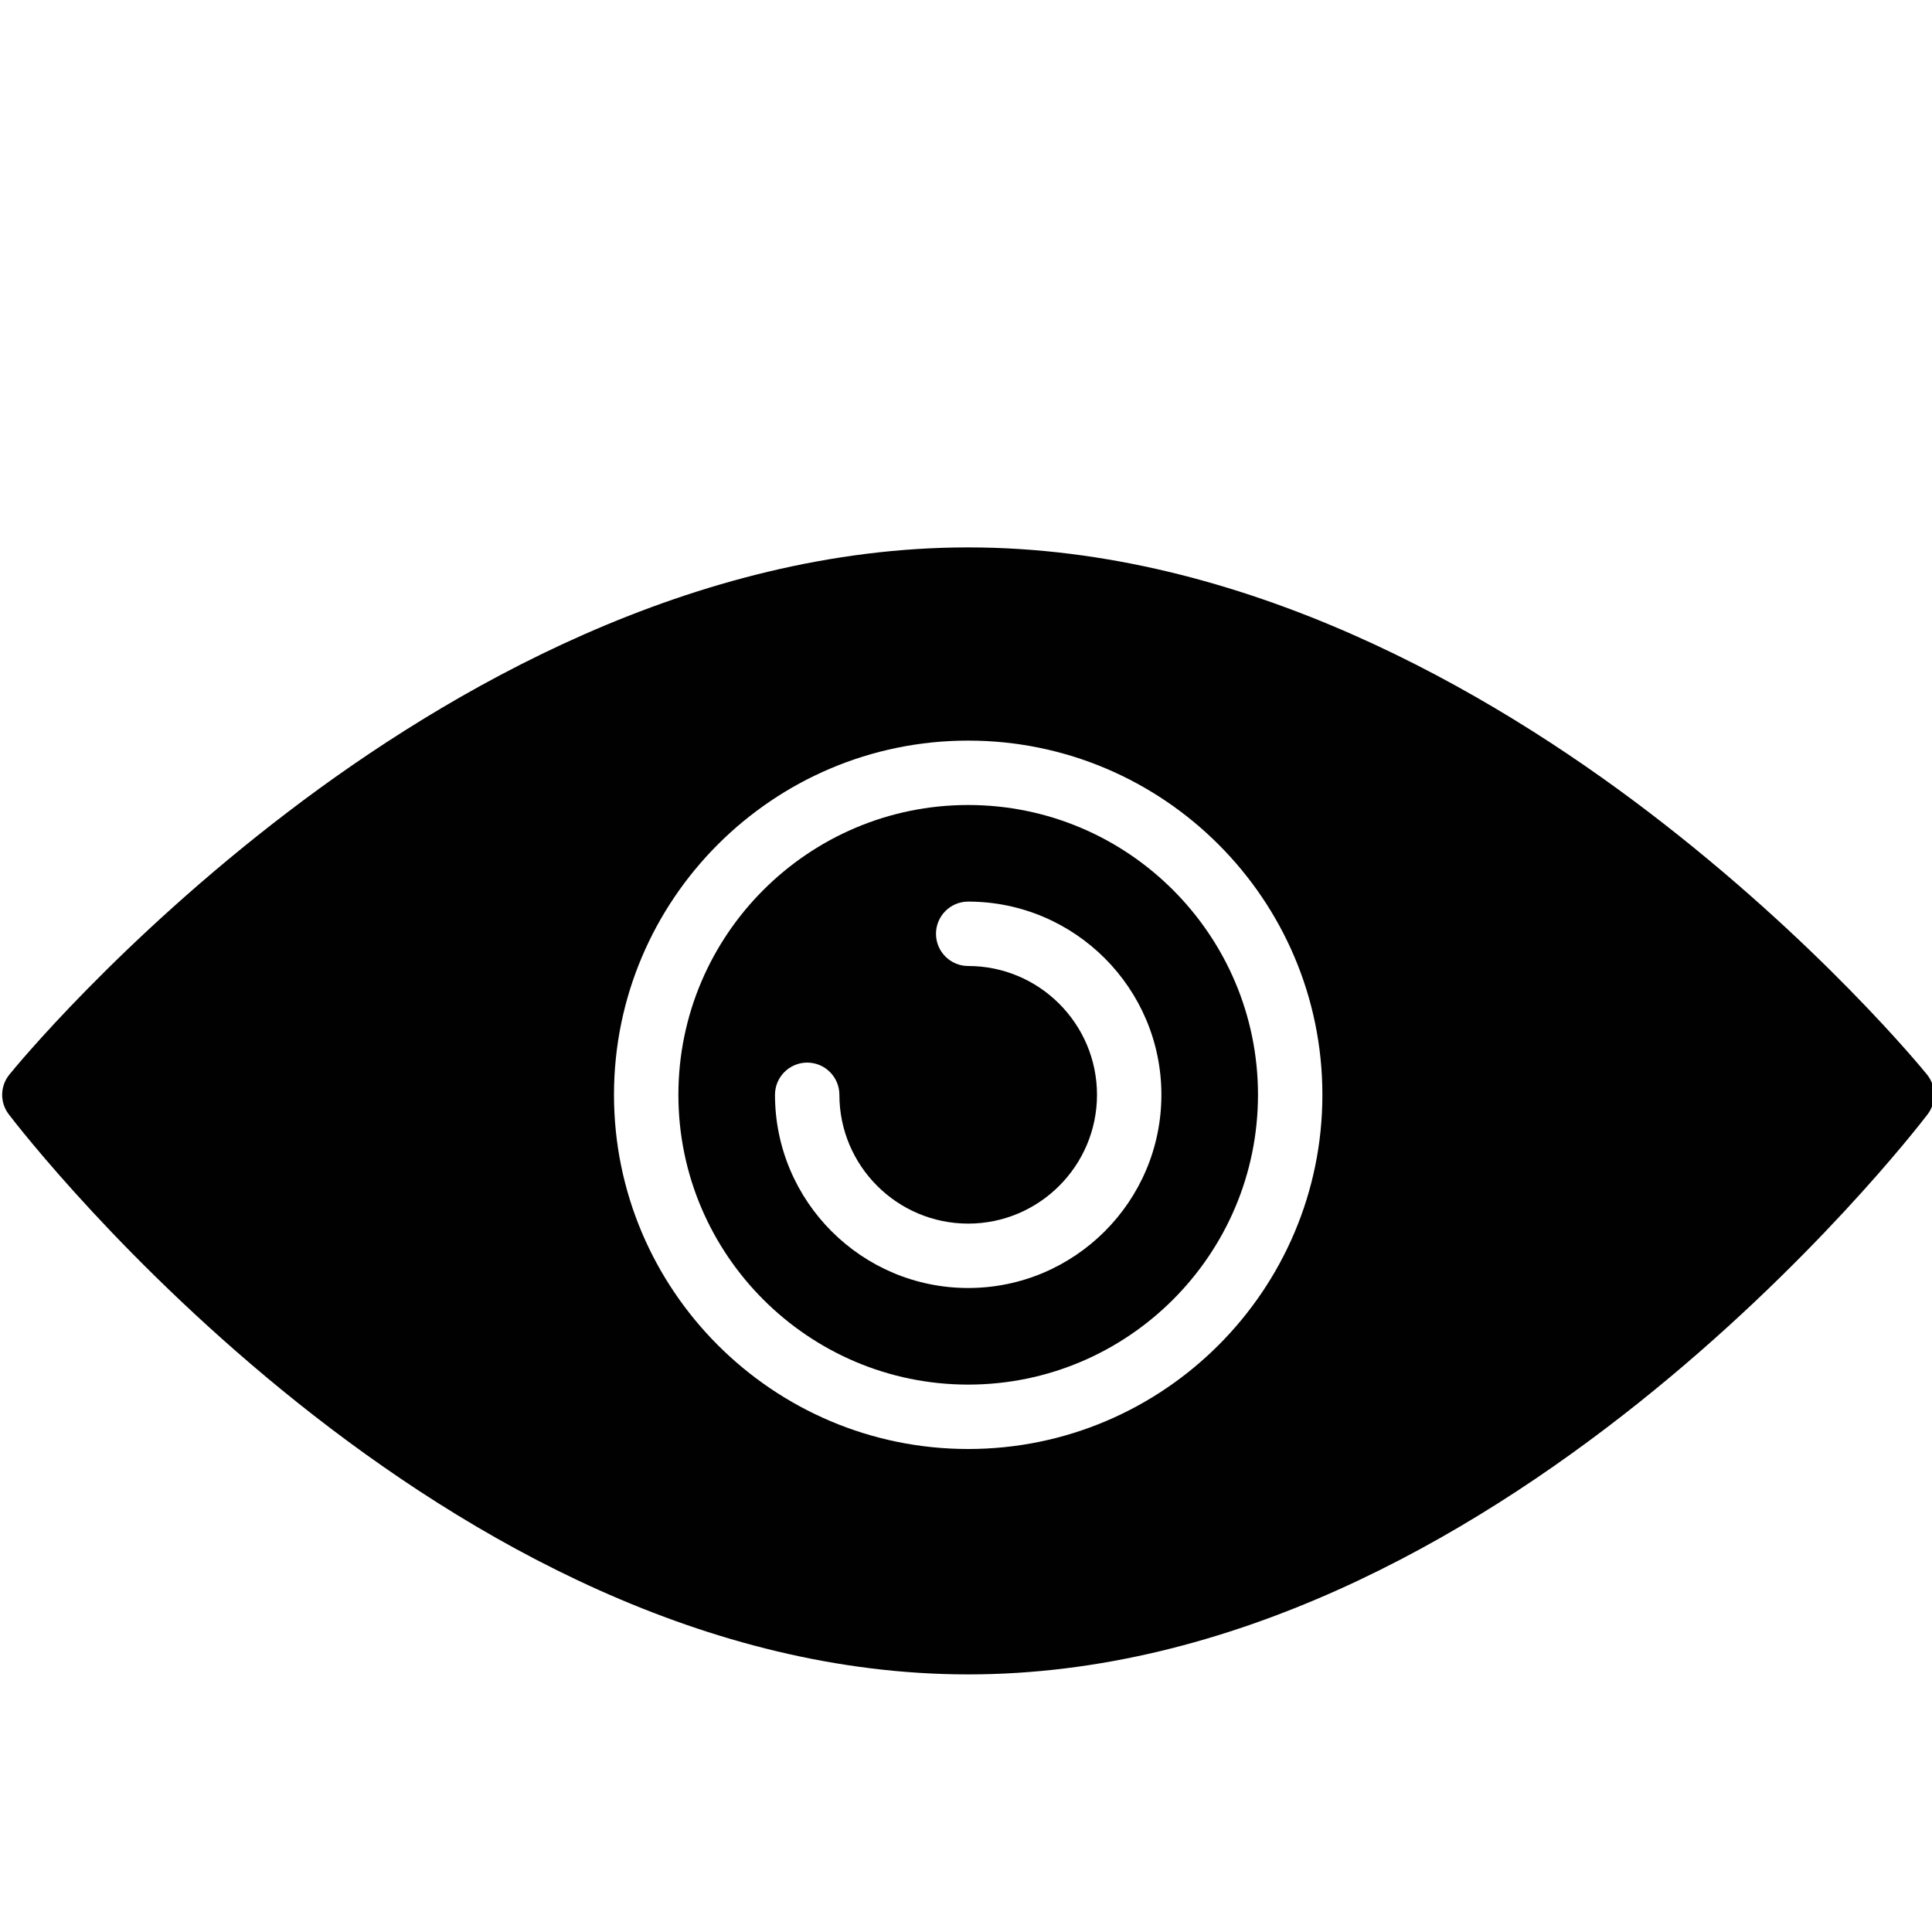 <?xml version="1.0" encoding="utf-8"?>
<!-- Generator: Adobe Illustrator 17.0.0, SVG Export Plug-In . SVG Version: 6.00 Build 0)  -->
<!DOCTYPE svg PUBLIC "-//W3C//DTD SVG 1.1//EN" "http://www.w3.org/Graphics/SVG/1.1/DTD/svg11.dtd">
<svg version="1.1" id="Layer_2" xmlns="http://www.w3.org/2000/svg" xmlns:xlink="http://www.w3.org/1999/xlink" x="0px" y="0px"
	 width="60px" height="60px" viewBox="0 0 60 60" enable-background="new 0 0 60 60" xml:space="preserve">
<g>
	<path fill="#010101" d="M30.068,25c-4.962,0-9,4.037-9,9c0,4.963,4.038,9,9,9s9-4.037,9-9C39.068,29.037,35.03,25,30.068,25z
		 M30.068,40c-3.309,0-6-2.691-6-6c0-0.552,0.448-1,1-1c0.552,0,1,0.448,1,1c0,2.206,1.794,4,4,4c2.206,0,4-1.794,4-4
		c0-2.206-1.794-4-4-4c-0.552,0-1-0.448-1-1c0-0.552,0.448-1,1-1c3.309,0,6,2.691,6,6C36.068,37.309,33.376,40,30.068,40z"/>
	<path fill="#010101" d="M59.844,33.37c-0.135-0.167-3.382-4.139-8.664-8.166C46.269,21.462,38.62,17,30.068,17
		s-16.202,4.462-21.112,8.205c-5.282,4.026-8.529,7.998-8.664,8.166C0,33.729-0.008,34.24,0.273,34.607
		C0.815,35.317,13.744,52,30.068,52S59.32,35.317,59.863,34.607C60.143,34.24,60.135,33.729,59.844,33.37z M30.068,45
		c-6.065,0-11-4.935-11-11c0-6.065,4.935-11,11-11s11,4.935,11,11C41.068,40.065,36.133,45,30.068,45z"/>
</g>
</svg>
